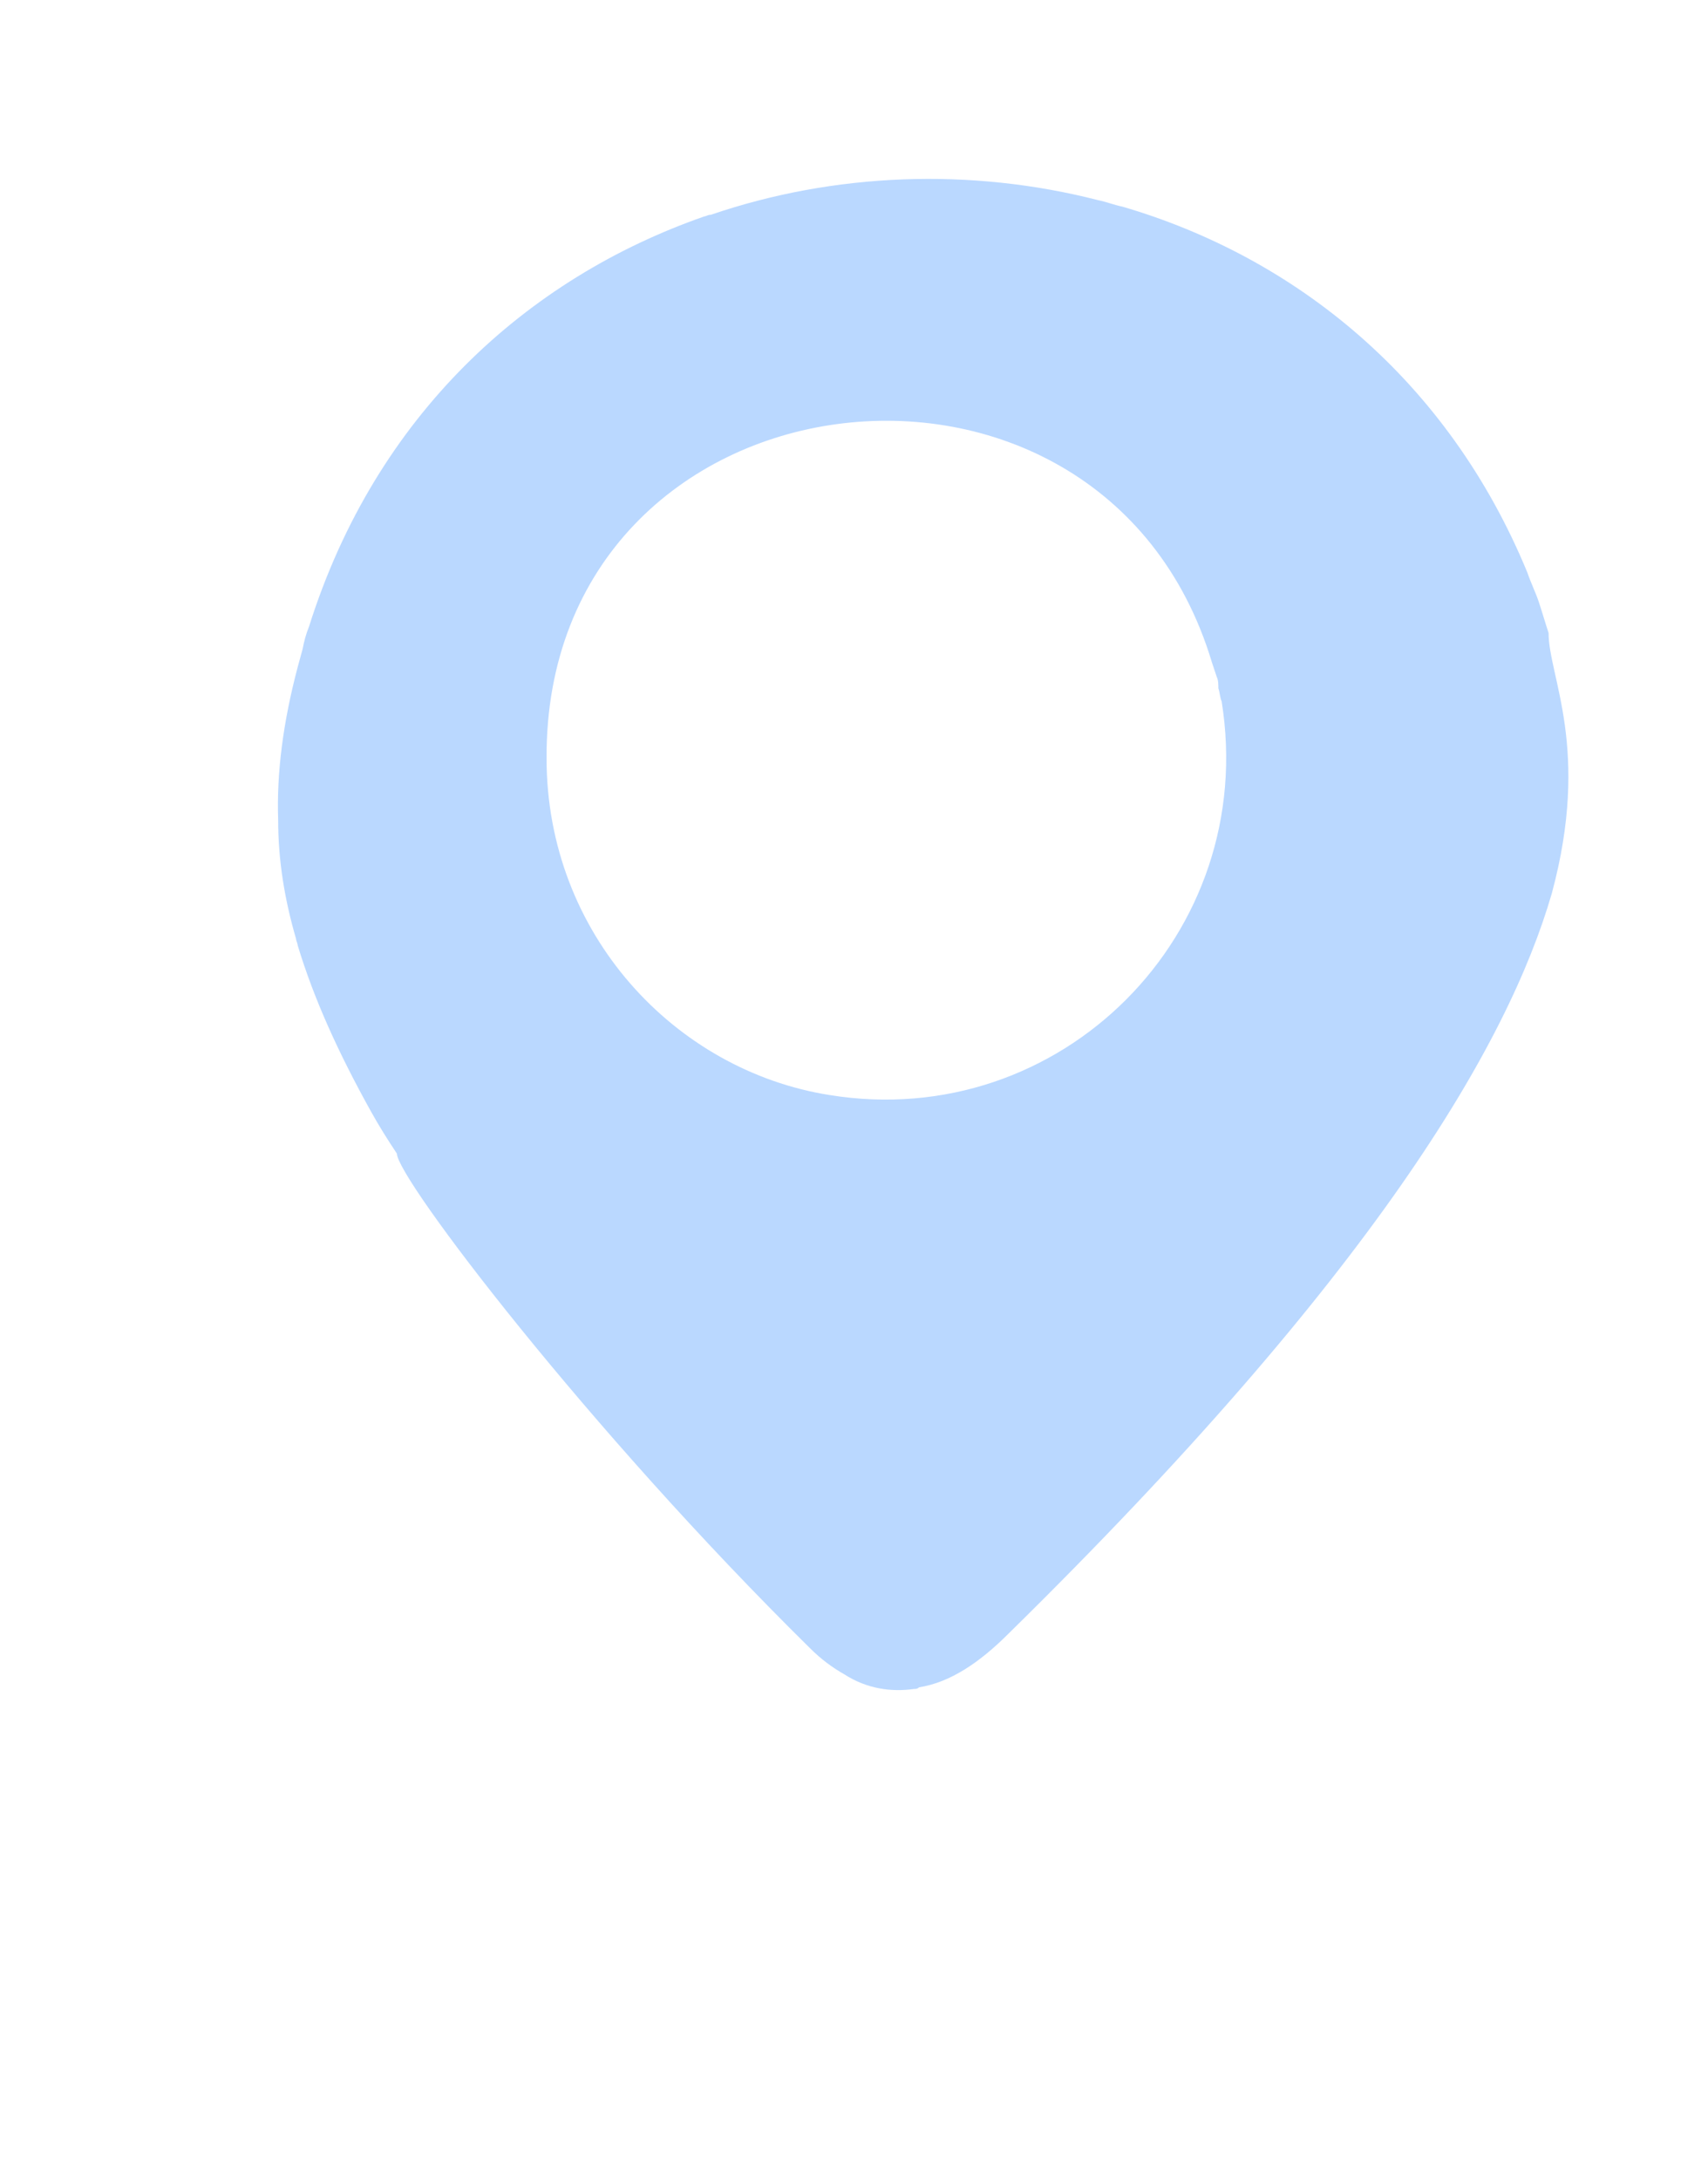 <?xml version="1.0" encoding="UTF-8"?>
<svg width="105px" height="134px" viewBox="0 0 105 134" version="1.1" xmlns="http://www.w3.org/2000/svg" xmlns:xlink="http://www.w3.org/1999/xlink">
    <!-- Generator: Sketch 51.2 (57519) - http://www.bohemiancoding.com/sketch -->
    <title>Location</title>
    <desc>Created with Sketch.</desc>
    <defs></defs>
    <g id="Page-1" stroke="none" stroke-width="1" fill="none" fill-rule="evenodd">
        <g id="Location" transform="translate(2, 1)">
            <path d="M32.8,43 C32.8,32.9 41,24.7 51.1,24.7 C61.2,24.7 69.4,32.9 69.4,43 C69.4,53.1 61.2,61.3 51.1,61.3 C41,61.3 32.8,53.1 32.8,43 Z M51.1,0.7 C26.9,0.7 7.2,20.4 7.2,44.6 C7.2,62.2 30.4,87.5 43.1,99.9 C45.9,102.6 49.7,103.7 53.2,103 C53.5,103 53.7,102.9 54,102.8 C54.1,102.8 54.2,102.8 54.3,102.7 C56,102.2 57.7,101.2 59.1,99.9 C69.7,89.5 87.6,70.3 93.2,53.9 C94,51.5 94.6,49.1 94.8,46.8 C94.9,46 94.9,45.3 94.9,44.5 C95,20.4 75.3,0.7 51.1,0.7 Z" id="Shape" class="fill-neutral" fill-rule="nonzero"></path>
            <path d="M73,42.2 C75.3,56.5 63.1,68.7 48.9,66.4 C36.6,64.4 28.5,51.7 32.5,39.4 C39.2,18.2 69.5,21 73,42.2 Z M93.2,37.9 C93,37.3 92.8,36.6 92.6,36 C92.4,35.4 92.1,34.8 91.9,34.2 C87.3,23.5 78.2,15.2 67,11.7 C66.5,11.6 66,11.4 65.5,11.3 C62.1,10.4 58.6,9.9 55,9.9 C50.4,9.9 45.9,10.7 41.7,12.2 C41.5,12.2 41.4,12.3 41.3,12.3 C29.8,16.5 20.8,25.8 17,37.5 C16.8,38 16.7,38.4 16.6,38.9 L16.3,40 C15.5,43 15.1,46.1 15.1,49.4 C15.1,49.6 15.1,49.7 15.1,49.9 C15.1,52.1 15.5,54.3 16.2,56.7 C16.2,56.8 16.3,57 16.3,57.1 C17.3,60.4 18.9,63.8 20.8,67.3 C21.3,68.2 21.8,69 22.4,69.9 C22.4,71.4 34.1,86.8 47.8,100.3 C48.5,101 49.2,101.5 49.9,101.9 C51.1,102.6 52.2,103 53.4,103 C53.7,103 53.9,102.9 54.2,102.8 C54.3,102.8 54.4,102.8 54.5,102.7 C56.4,102.4 58.2,101.2 60,99.4 C82.5,77.3 90.7,63.2 93.4,53.9 C94.2,51.5 94.8,49.1 95,46.8 C94.7,43.8 94.1,40.8 93.2,37.9 Z" id="Shape" class="fill-primary-100" fill-rule="nonzero"></path>
            <path d="M72.5,39.7 C72.6,40 72.7,40.3 72.8,40.6 C72.9,40.8 72.9,41.1 72.9,41.3 C73,41.6 73,41.9 73.1,42.1 C75.4,56.4 63.2,68.6 49,66.3 C39.5,64.8 31.6,56.4 31.6,45.6 C31.5,21.3 65.7,17.1 72.5,39.7 Z M93.2,37.9 C93,37.3 92.8,36.6 92.6,36 C92.4,35.4 92.1,34.8 91.9,34.2 C87,22.3 77.6,14.8 67,11.7 C66.5,11.6 66,11.4 65.5,11.3 C57.7,9.3 49.3,9.6 41.7,12.2 C41.5,12.2 41.4,12.3 41.3,12.3 C30.4,16.1 21.1,24.5 17,37.5 C16.8,38 16.7,38.4 16.6,38.9 L16.3,40 C15.4,43.4 15,46.5 15.1,49.4 C15.1,51.9 15.5,54.3 16.2,56.7 C16.2,56.8 16.3,57 16.3,57.1 C17.3,60.4 18.8,63.7 20.8,67.3 C21.3,68.2 21.8,69 22.4,69.9 C22.4,71.4 34.1,86.8 47.8,100.3 C48.5,101 49.2,101.5 49.9,101.9 C51.3,102.8 52.8,103 54.2,102.8 C54.3,102.8 54.4,102.8 54.5,102.7 C56.4,102.4 58.2,101.2 60,99.4 C82.5,77.3 90.7,63.2 93.4,53.9 C95.8,45 93.2,40.6 93.2,37.9 Z" id="Shape" fill="#BAD8FF" fill-rule="nonzero"></path>
            <path d="M93.2,37.9 C81.3,-0.1 27.2,1 16.5,38.8 C13.1,50.7 15.5,58.9 22.2,69.8 C22.2,70.5 37.6,86.1 38.1,86.6 C43.5,91.9 52.1,91.9 57.5,86.6 C68.1,76.2 84.8,58.4 94.1,41.4 C93.7,39.6 93.2,37.9 93.2,37.9 Z M39.2,29.3 C49.9,20.8 67.8,24.4 72.4,39.7 C72.5,40 72.6,40.3 72.7,40.6 C72.8,40.8 72.8,41.1 72.8,41.3 C72.9,41.6 72.9,41.9 73,42.1 C75.3,56.4 63.1,68.6 48.9,66.3 C36.5,64.3 28.5,51.4 32.5,39.3 C33.9,35 36.3,31.7 39.2,29.3 Z" id="Shape" class="fill-primary-100" fill-rule="nonzero"></path>
            <path d="M28.4,7 C28.3,7.1 28.2,7.1 28.1,7.2 M69.4,89.2 C81.4,76 95,58.1 95,44.6 C95,20.3 75.3,0.7 51.1,0.7 C46.7,0.7 42.5,1.3 38.5,2.5 M22,11.7 C12.9,19.7 7.2,31.5 7.2,44.6 C7.2,62.2 30.4,87.5 43.1,99.9 C47.6,104.3 54.7,104.3 59.1,99.9 C59.4,99.6 59.7,99.3 60.1,98.9 M46.8,60.8 C38.8,58.9 32.8,51.6 32.8,43 C32.8,37.3 35.4,32.2 39.6,28.8 M55.3,60.8 C55.2,60.8 55.2,60.8 55.1,60.8 M46.5,25.2 C48,24.8 49.5,24.6 51.1,24.6 C61.2,24.6 69.4,32.8 69.4,42.9 C69.4,47.3 67.9,51.3 65.3,54.5" id="Shape" class="stroke-primary" stroke-width="3" stroke-linecap="round" stroke-linejoin="round"></path>
            <path d="M71.7,101.7 C97,108.1 83,121.4 50.7,121.4 C20.8,121.4 7,110.2 24.1,103.5" id="Shape" class="stroke-primary-300" stroke-width="3" stroke-linecap="round" stroke-linejoin="round"></path>
            <path d="M22.3,94.9 C22.3,94.9 22.4,94.9 22.4,94.9" id="Shape" class="stroke-primary-300" stroke-width="3" stroke-linecap="round" stroke-linejoin="round"></path>
            <path d="M11.5,98.7 C12.2,98.4 12.9,98.1 13.7,97.8" id="Shape" class="stroke-primary-300" stroke-width="3" stroke-linecap="round" stroke-linejoin="round"></path>
            <path d="M73.2,128.9 C66.6,130.2 59.1,130.9 50.7,130.9 C15,130.9 -5.1,118 1.3,106.7" id="Shape" class="stroke-primary-300" stroke-width="3" stroke-linecap="round" stroke-linejoin="round"></path>
            <path d="M81.9,95.7 C106.8,103.3 106.1,116.4 88.6,124.3" id="Shape" class="stroke-primary-300" stroke-width="3" stroke-linecap="round" stroke-linejoin="round"></path>
        </g>
    </g>
</svg>